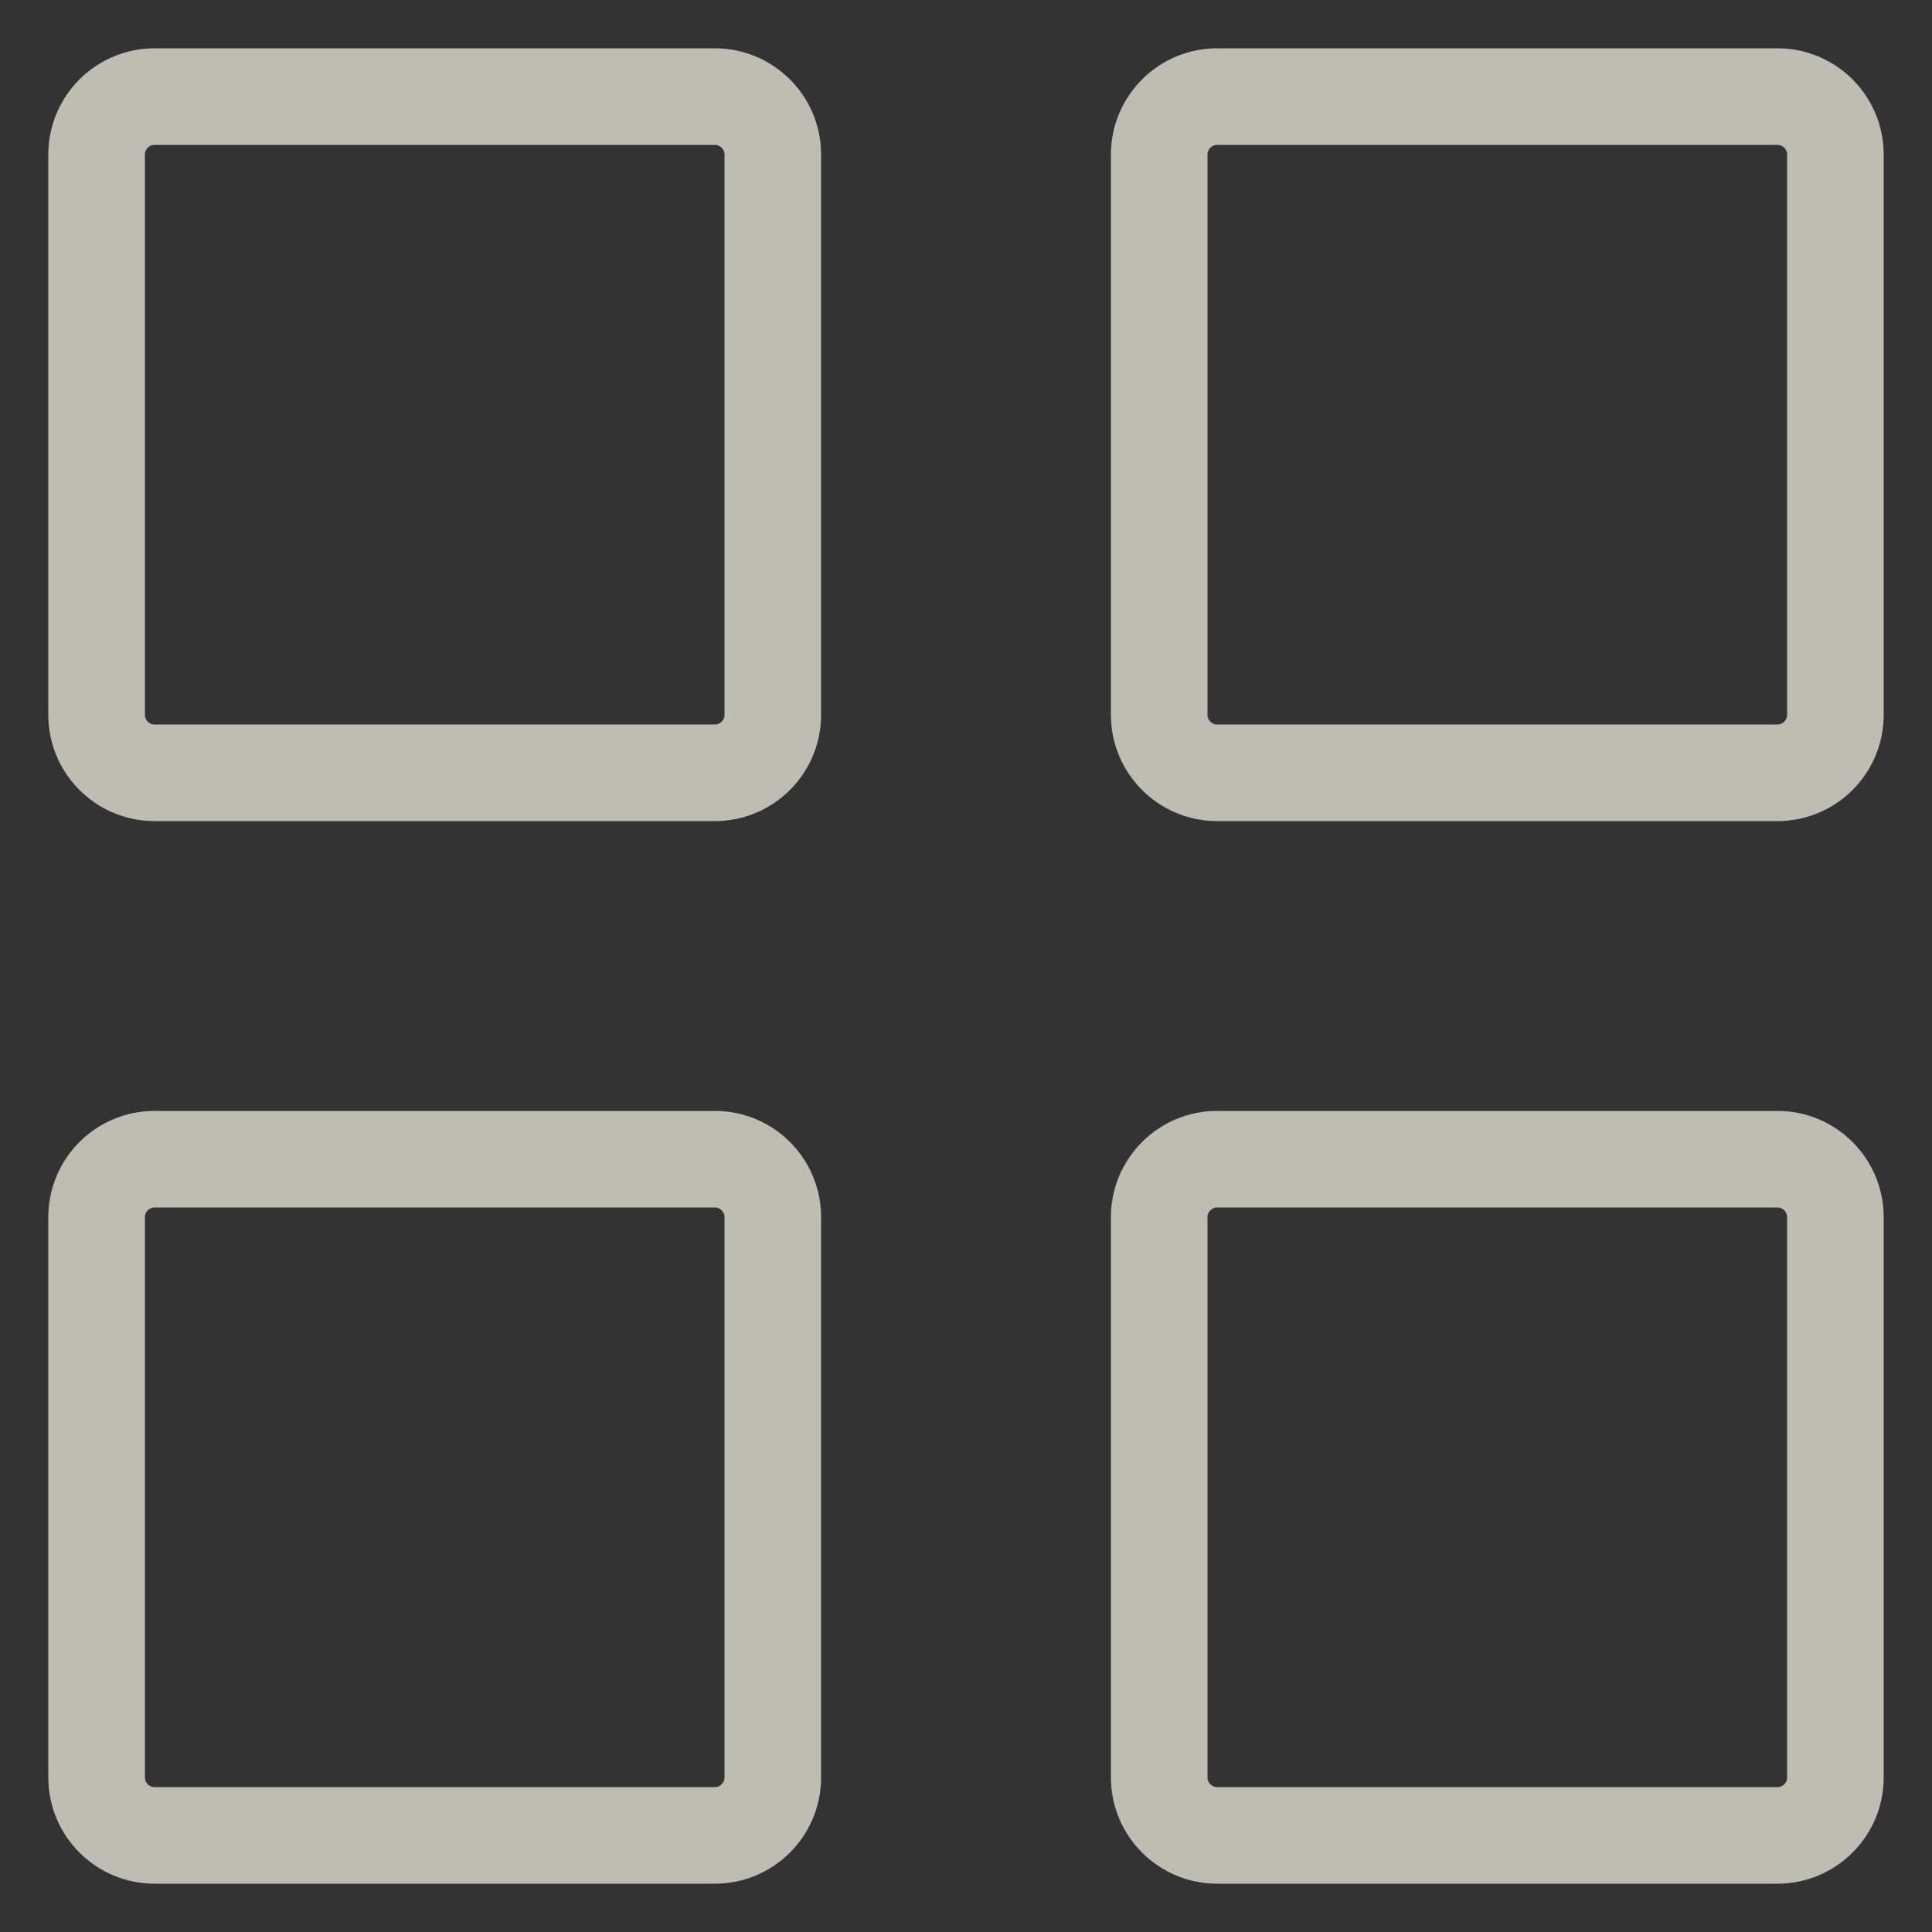 <svg width="20" height="20" viewBox="0 0 20 20" fill="none" xmlns="http://www.w3.org/2000/svg">
<rect x="0" y="0" width="20" height="20" fill="#333333" stroke="none"/>
<path d="M12 18.4V12.6C12 12.269 12.269 12 12.6 12H18.4C18.731 12 19 12.269 19 12.6V18.4C19 18.731 18.731 19 18.4 19H12.6C12.269 19 12 18.731 12 18.4Z" stroke="#F8F8EB" stroke-opacity="0.7"/>
<path d="M1 18.4V12.6C1 12.269 1.269 12 1.6 12H7.4C7.731 12 8 12.269 8 12.6V18.4C8 18.731 7.731 19 7.4 19H1.6C1.269 19 1 18.731 1 18.4Z" stroke="#F8F8EB" stroke-opacity="0.7"/>
<path d="M12 7.4V1.6C12 1.269 12.269 1 12.6 1H18.4C18.731 1 19 1.269 19 1.6V7.4C19 7.731 18.731 8 18.4 8H12.6C12.269 8 12 7.731 12 7.4Z" stroke="#F8F8EB" stroke-opacity="0.7"/>
<path d="M1 7.4V1.6C1 1.269 1.269 1 1.6 1H7.4C7.731 1 8 1.269 8 1.6V7.4C8 7.731 7.731 8 7.4 8H1.6C1.269 8 1 7.731 1 7.4Z" stroke="#F8F8EB" stroke-opacity="0.7"/>
</svg>
